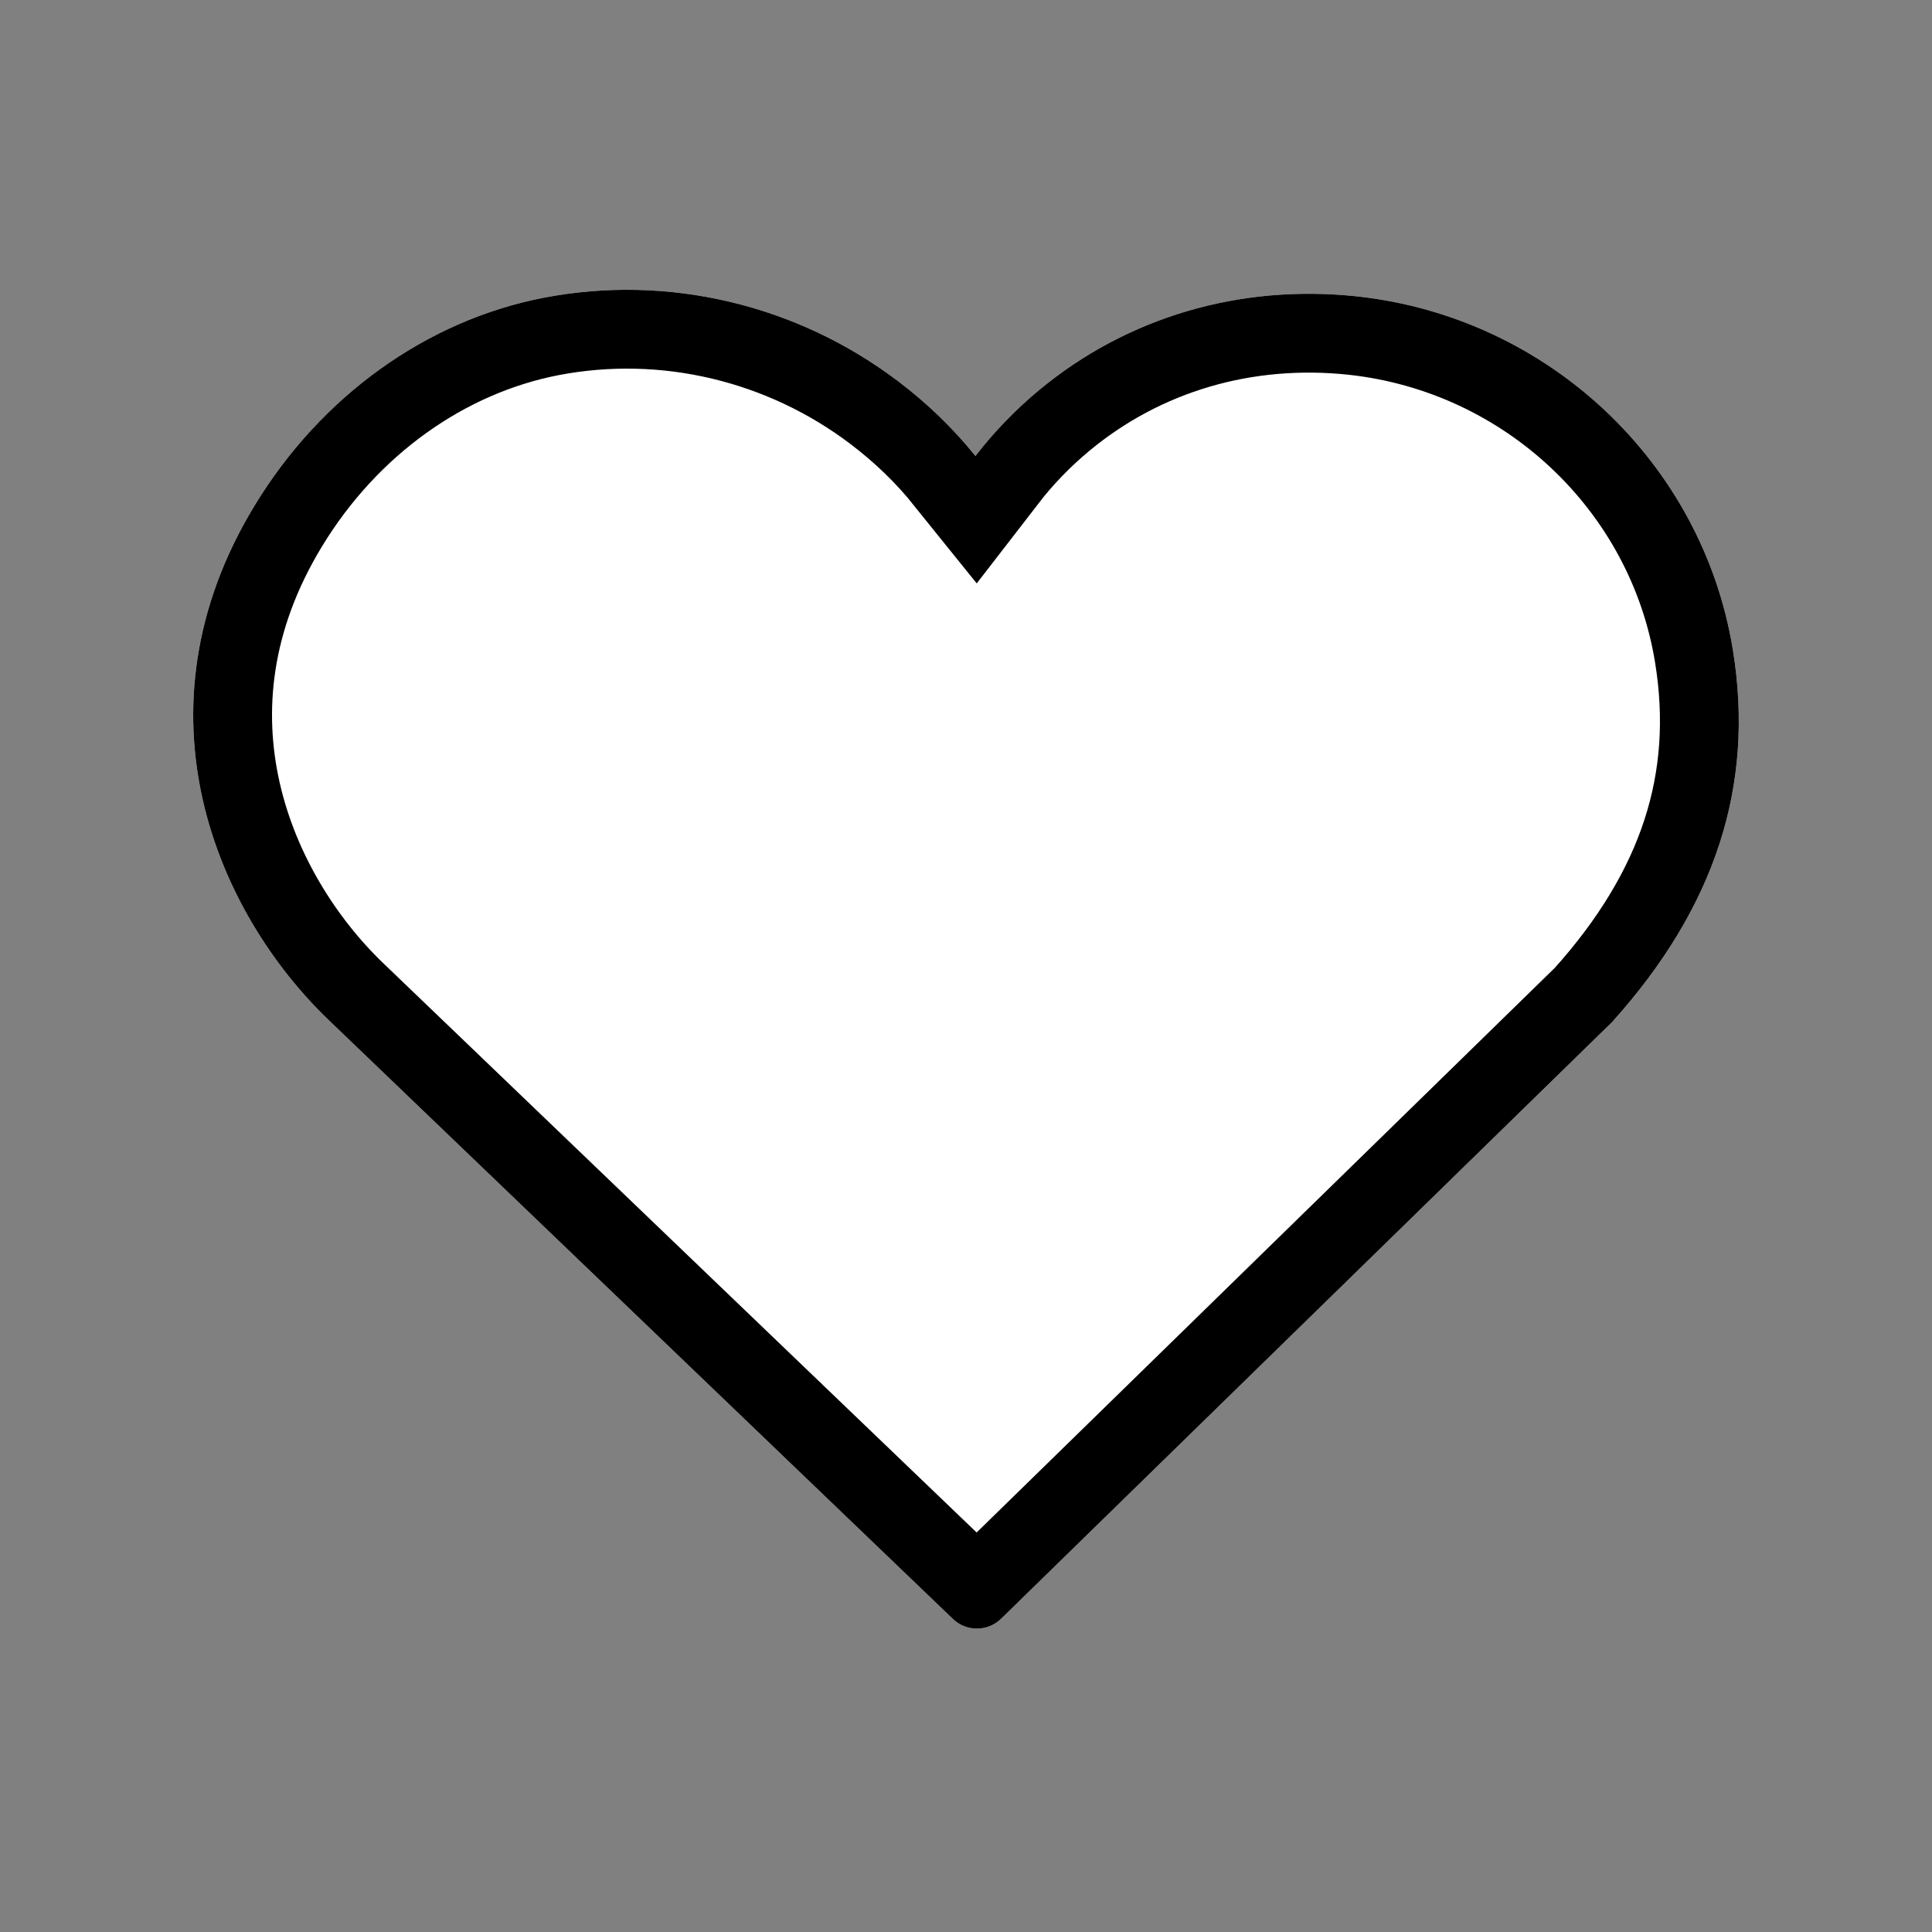 <svg xmlns="http://www.w3.org/2000/svg" xmlns:xlink="http://www.w3.org/1999/xlink" width="1152" zoomAndPan="magnify" viewBox="0 0 864 864" height="1152" preserveAspectRatio="xMidYMid meet" version="1.0"><rect x="0" y="0" width="864" height="864" fill="#808080" stroke="none"/><defs><clipPath id="7f6052e5c2"><path d="M 86.398 129 L 778 129 L 778 729 L 86.398 729 Z M 86.398 129 " clip-rule="nonzero"/></clipPath><clipPath id="7ec645b862"><path d="M 113.801 226.168 C 57.758 318.5 97.242 408.367 146.859 456.062 L 426.148 724.016 C 432.184 729.805 441.723 729.762 447.703 723.918 L 720.961 457.059 C 767.109 405.75 784.801 351.324 774.973 290.719 C 761.406 206.887 692.32 141.844 606.977 132.555 C 554.637 126.922 504.074 141.734 464.613 174.527 C 453.992 183.348 444.496 193.211 436.223 203.934 C 426.406 191.727 414.895 180.559 401.875 170.664 C 356.496 136.176 298.73 122.484 243.246 133.133 C 190.695 143.285 143.523 177.184 113.801 226.168 Z M 113.801 226.168 " clip-rule="nonzero"/></clipPath><clipPath id="baf86019d9"><path d="M 86.402 129.602 L 777.898 129.602 L 777.898 729 L 86.402 729 Z M 86.402 129.602 " clip-rule="nonzero"/></clipPath><clipPath id="02f59a239f"><path d="M 113.805 226.168 C 57.762 318.496 97.242 408.363 146.859 456.059 L 426.145 724.008 C 432.18 729.797 441.719 729.754 447.703 723.914 L 720.957 457.055 C 767.105 405.746 784.793 351.32 774.969 290.719 C 761.398 206.887 692.316 141.844 606.973 132.555 C 554.633 126.922 504.07 141.734 464.609 174.523 C 453.988 183.348 444.496 193.211 436.223 203.934 C 426.406 191.727 414.895 180.559 401.875 170.664 C 356.496 136.176 298.73 122.484 243.246 133.133 C 190.695 143.285 143.523 177.184 113.805 226.168 Z M 113.805 226.168 " clip-rule="nonzero"/></clipPath></defs><g clip-path="url(#7f6052e5c2)"><g clip-path="url(#7ec645b862)"><path fill="#ffffff" d="M 86.398 129.602 L 778.613 129.602 L 778.613 734.398 L 86.398 734.398 Z M 86.398 129.602 " fill-opacity="1" fill-rule="nonzero"/></g></g><g clip-path="url(#baf86019d9)"><g clip-path="url(#02f59a239f)"><path stroke-linecap="butt" transform="matrix(0.75, 0, 0, 0.75, 86.402, 129.6)" fill="none" stroke-linejoin="miter" d="M 36.537 128.757 C -38.187 251.861 14.454 371.684 80.61 435.278 L 452.99 792.544 C 461.037 800.263 473.756 800.205 481.735 792.419 L 846.074 436.606 C 907.605 368.195 931.188 295.627 918.089 214.825 C 899.996 103.049 807.886 16.325 694.095 3.94 C 624.308 -3.571 556.892 16.179 504.277 59.898 C 490.115 71.664 477.459 84.815 466.428 99.111 C 453.339 82.835 437.99 67.945 420.631 54.752 C 360.126 8.768 283.105 -9.488 209.126 4.71 C 139.058 18.247 76.162 63.445 36.537 128.757 Z M 36.537 128.757 " stroke="#000000" stroke-width="94" stroke-opacity="1" stroke-miterlimit="4"/></g></g></svg>